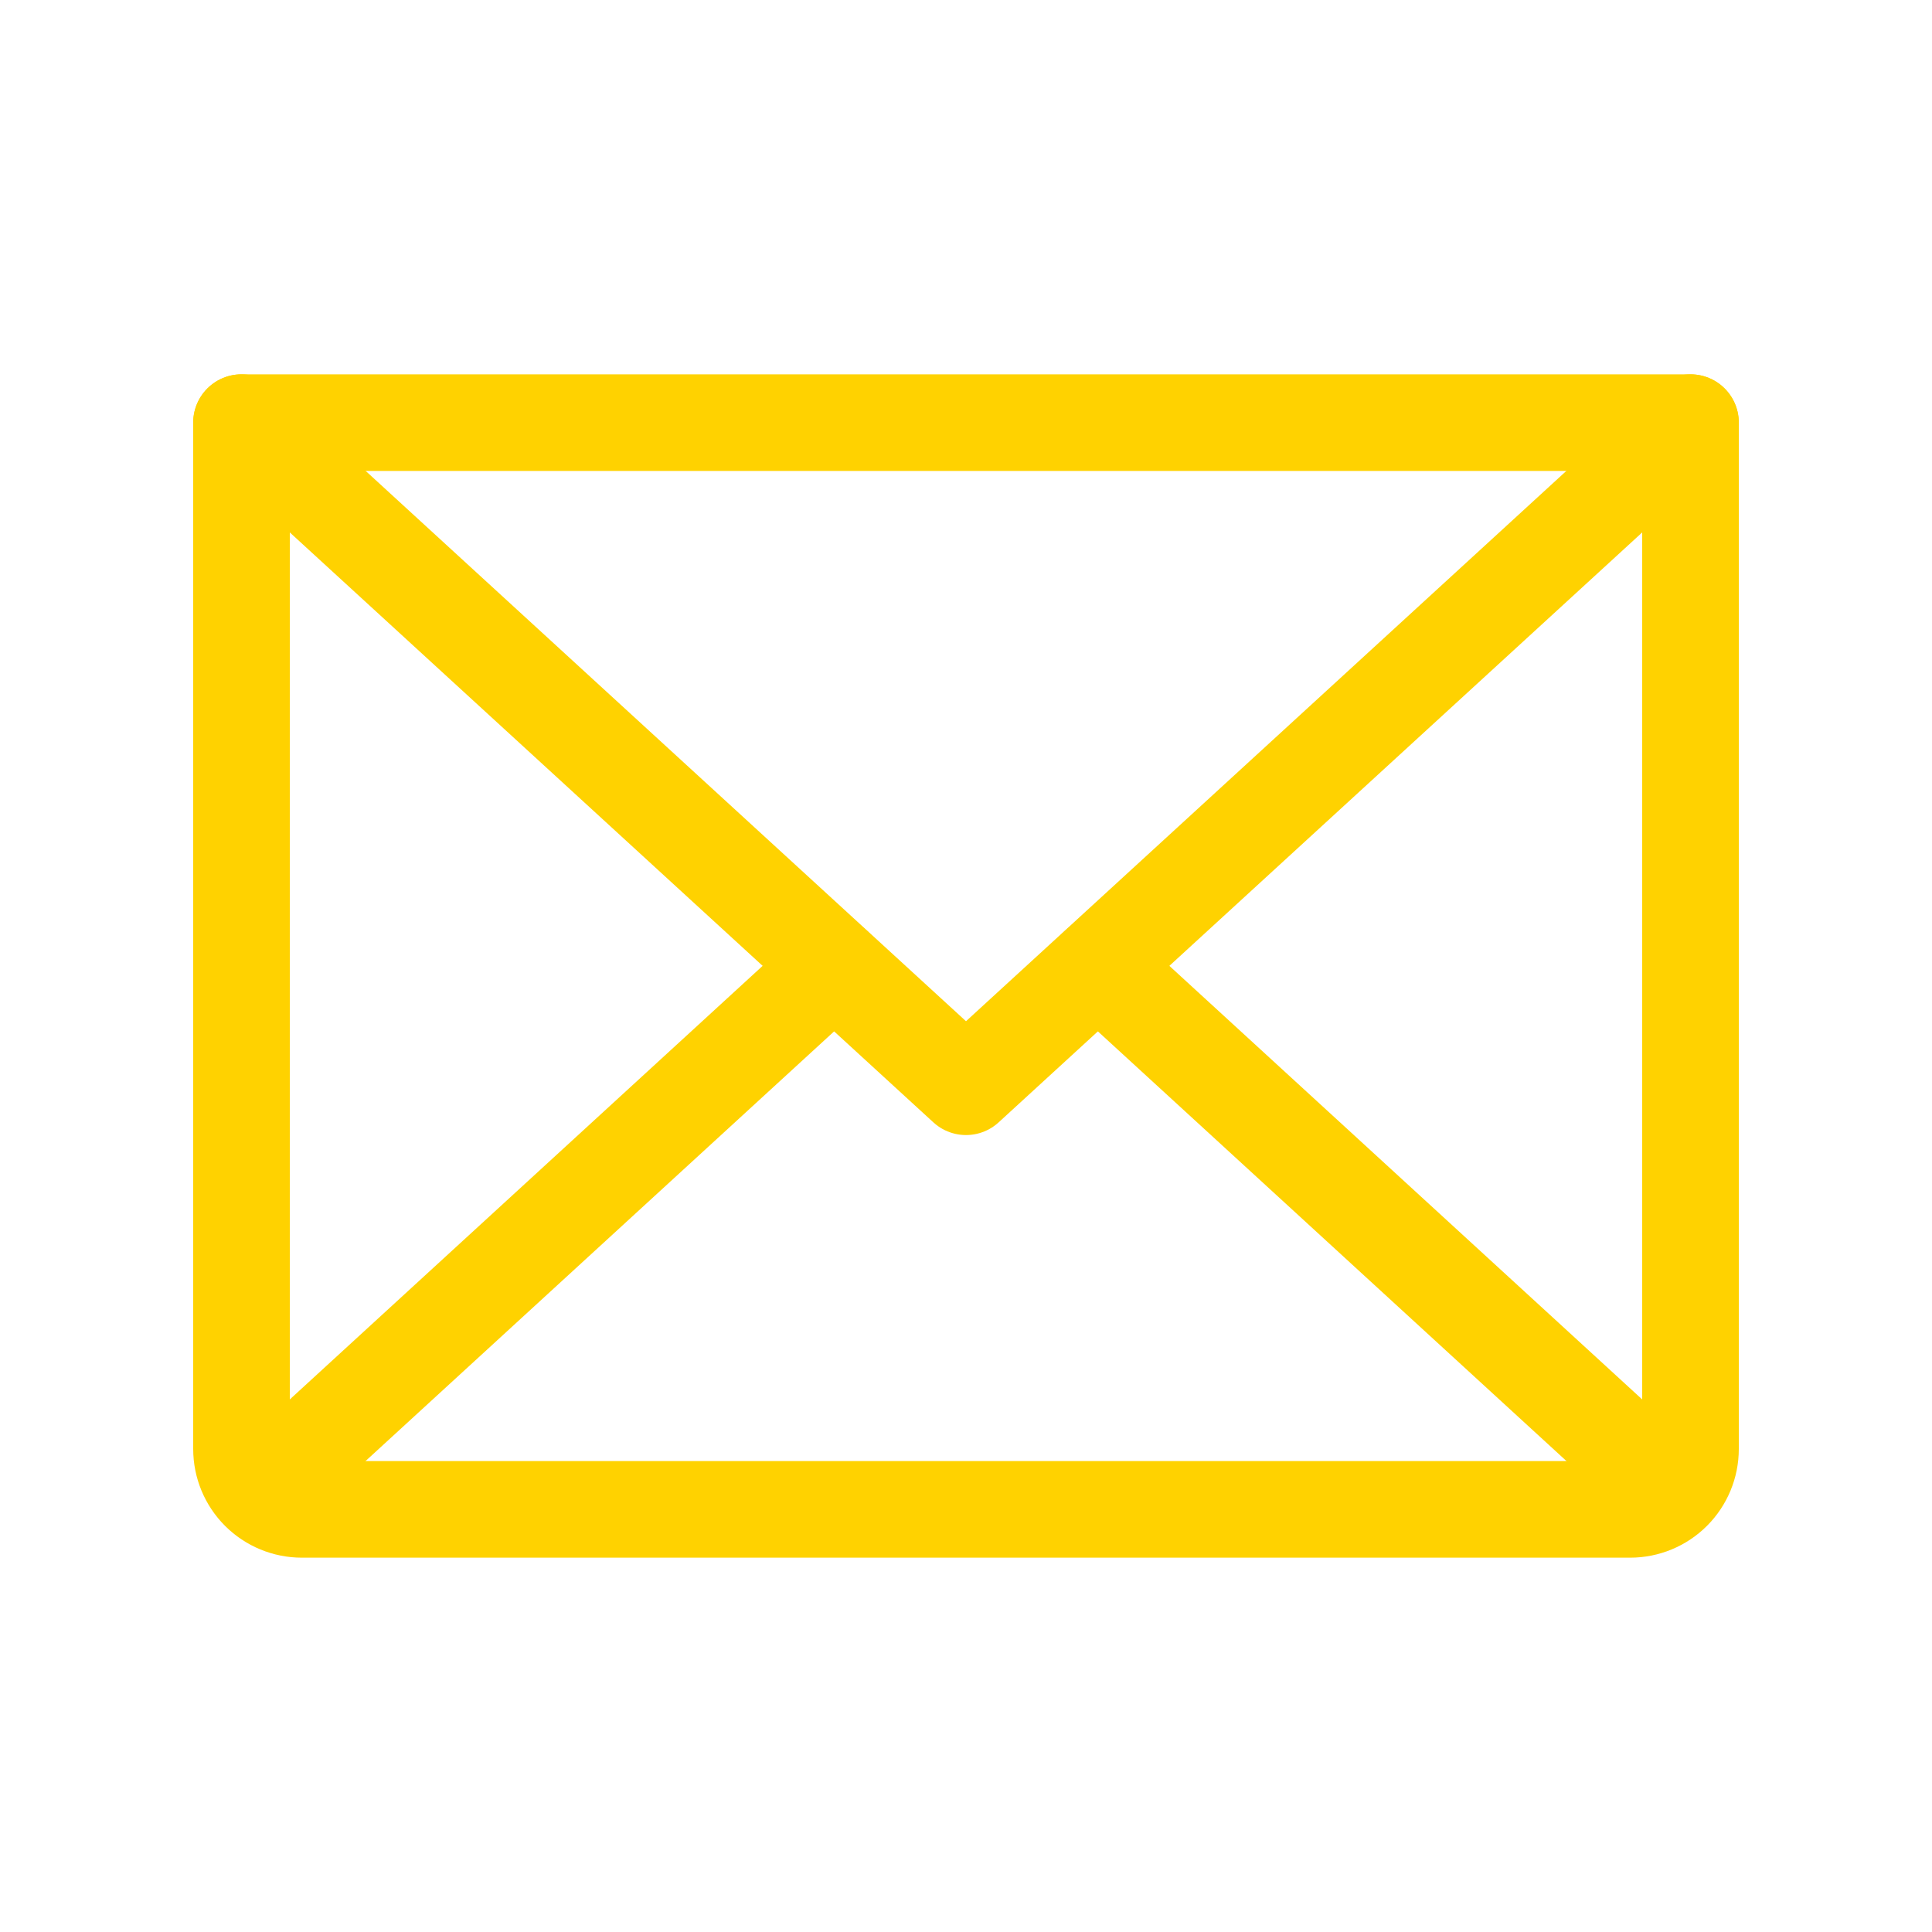 <svg width="20" height="20" viewBox="0 0 20 20" fill="none" xmlns="http://www.w3.org/2000/svg">
<path d="M17.5 4.375L10 11.25L2.5 4.375" stroke="#FFD200" stroke-linecap="round" stroke-linejoin="round"/>
<path d="M2.5 4.375H17.5V15C17.5 15.166 17.434 15.325 17.317 15.442C17.2 15.559 17.041 15.625 16.875 15.625H3.125C2.959 15.625 2.8 15.559 2.683 15.442C2.566 15.325 2.5 15.166 2.5 15V4.375Z" stroke="#FFD200" stroke-linecap="round" stroke-linejoin="round"/>
<path d="M8.633 10L2.695 15.445" stroke="#FFD200" stroke-linecap="round" stroke-linejoin="round"/>
<path d="M17.305 15.445L11.367 10" stroke="#FFD200" stroke-linecap="round" stroke-linejoin="round"/>
</svg>
